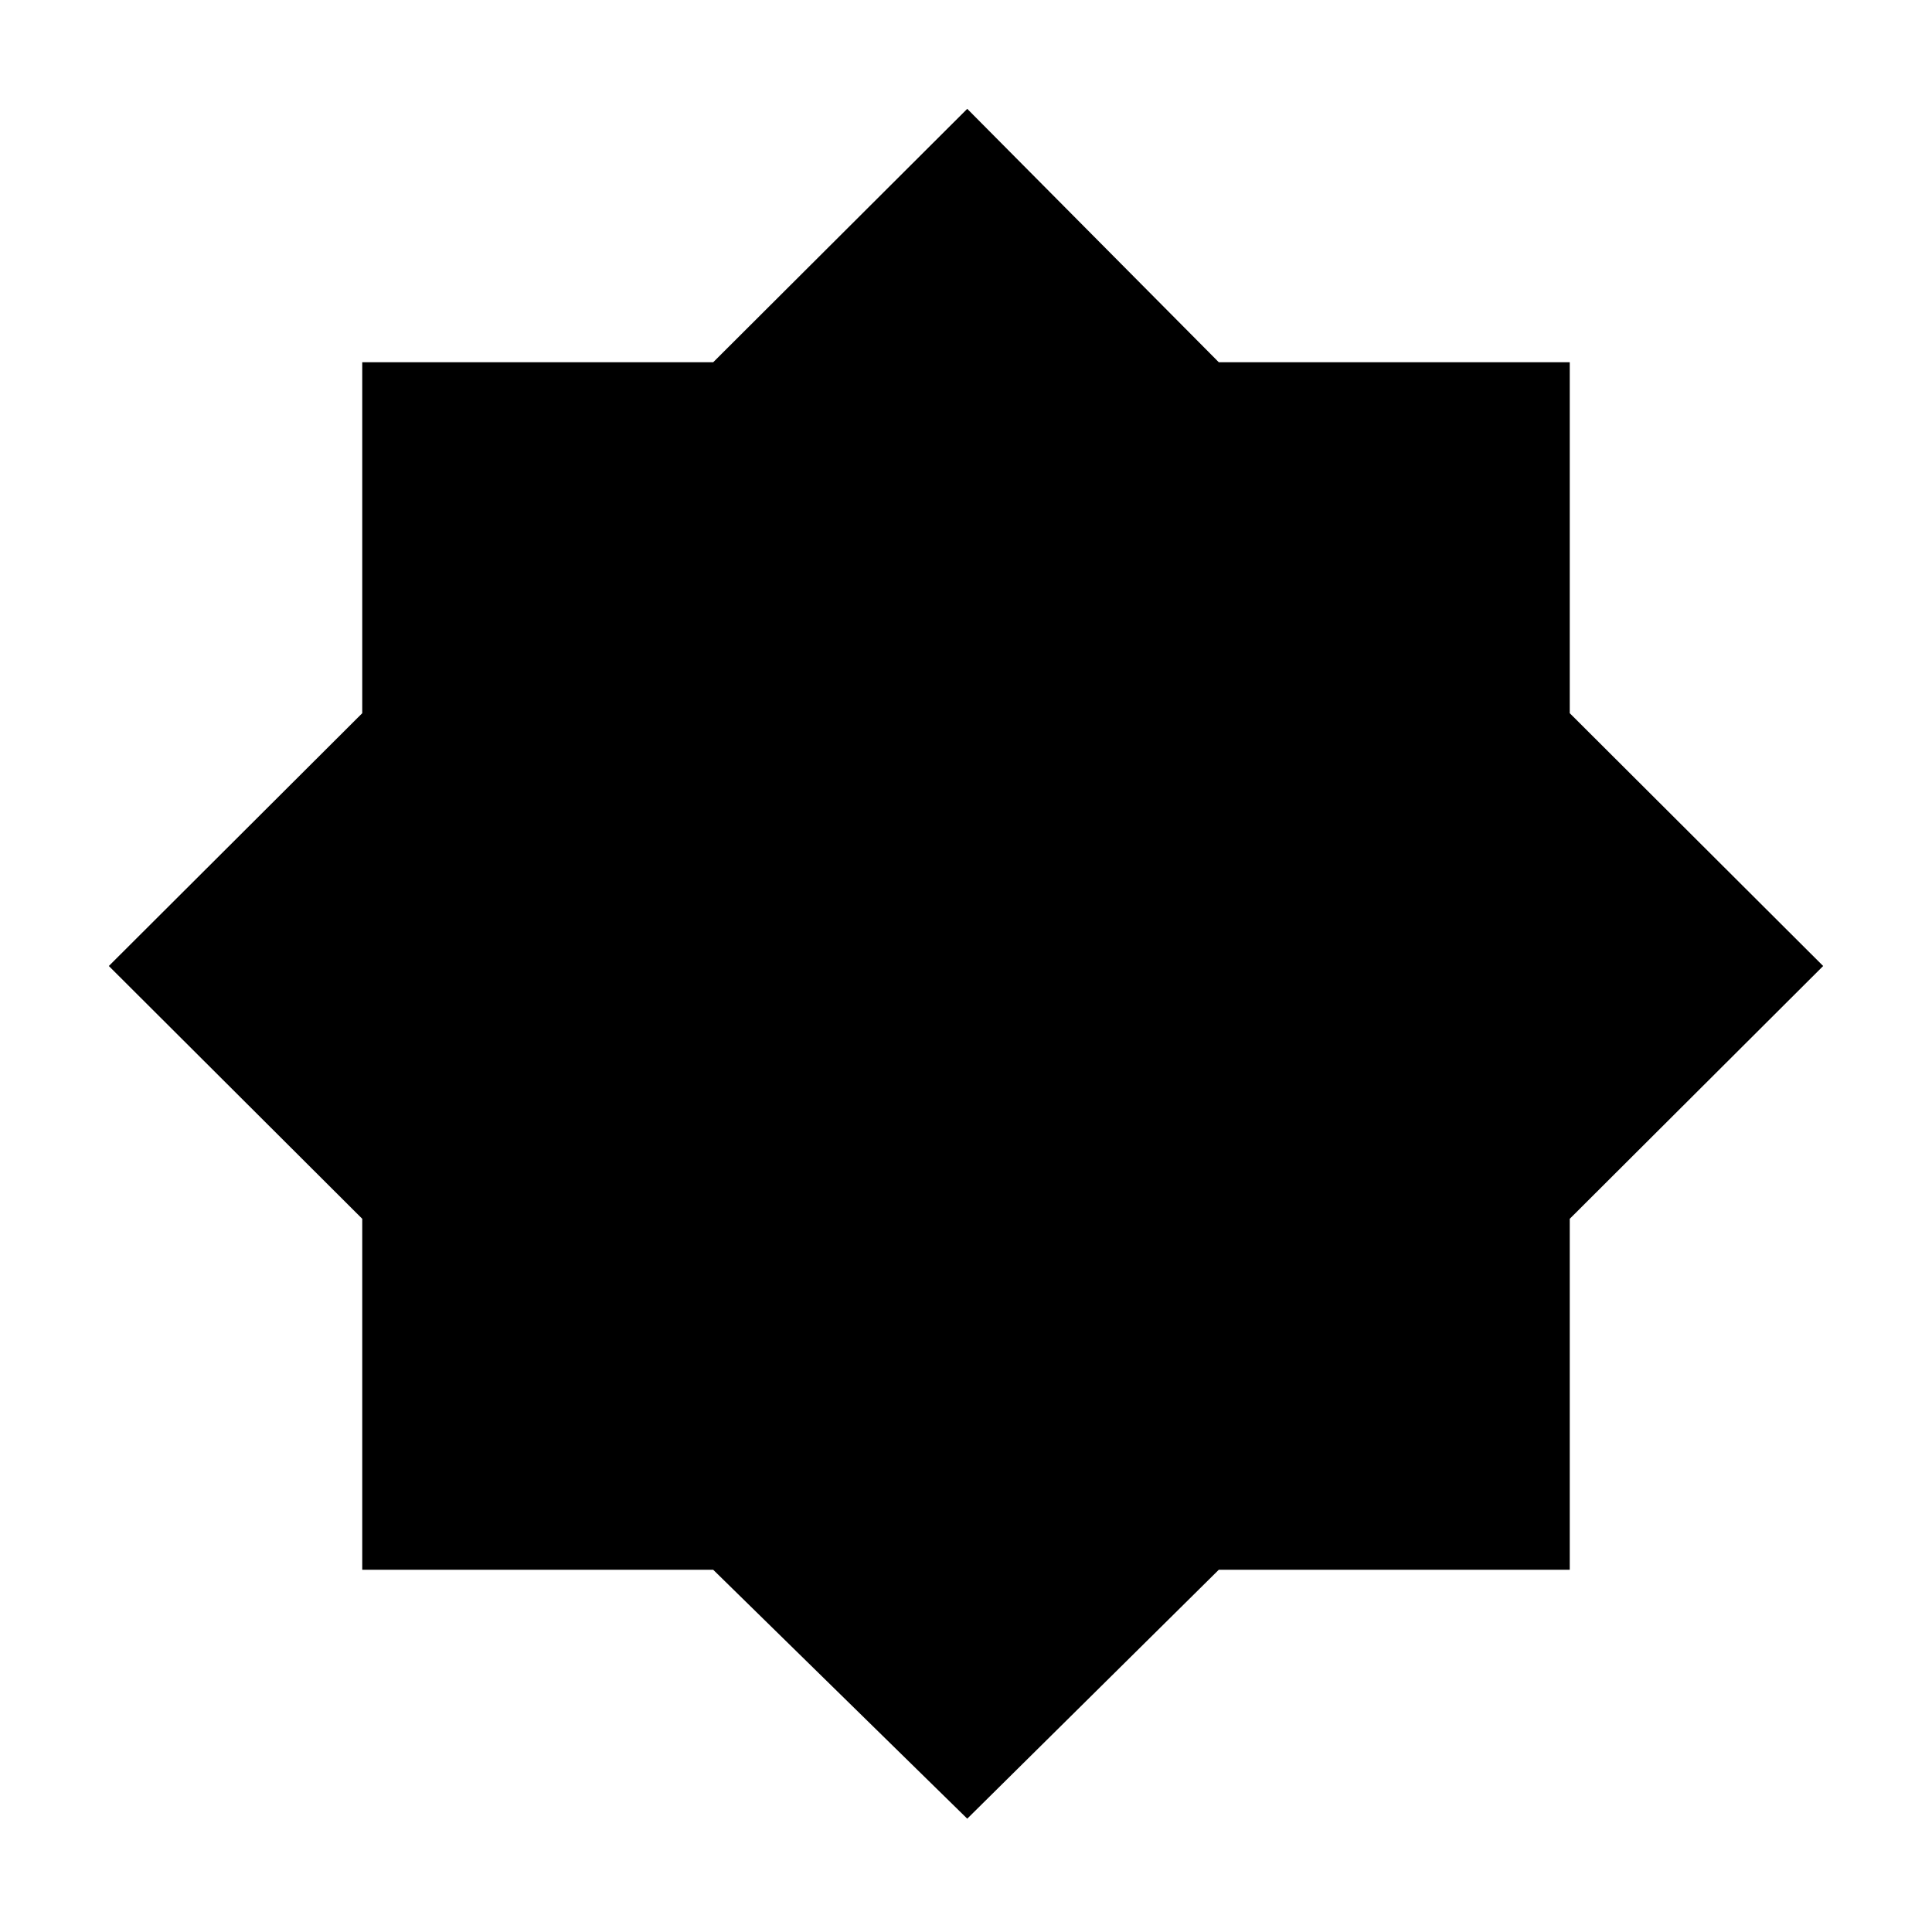 <svg xmlns="http://www.w3.org/2000/svg" width="48" height="48" viewBox="0 -960 960 960"><path d="M480.62-56.31 354.38-180H180v-174.38L54.08-480 180-605.62V-780h174.38l126.24-125.92 125 125.92H780v174.38L905.92-480 780-354.38V-180H605.62l-125 123.69Z"/></svg>